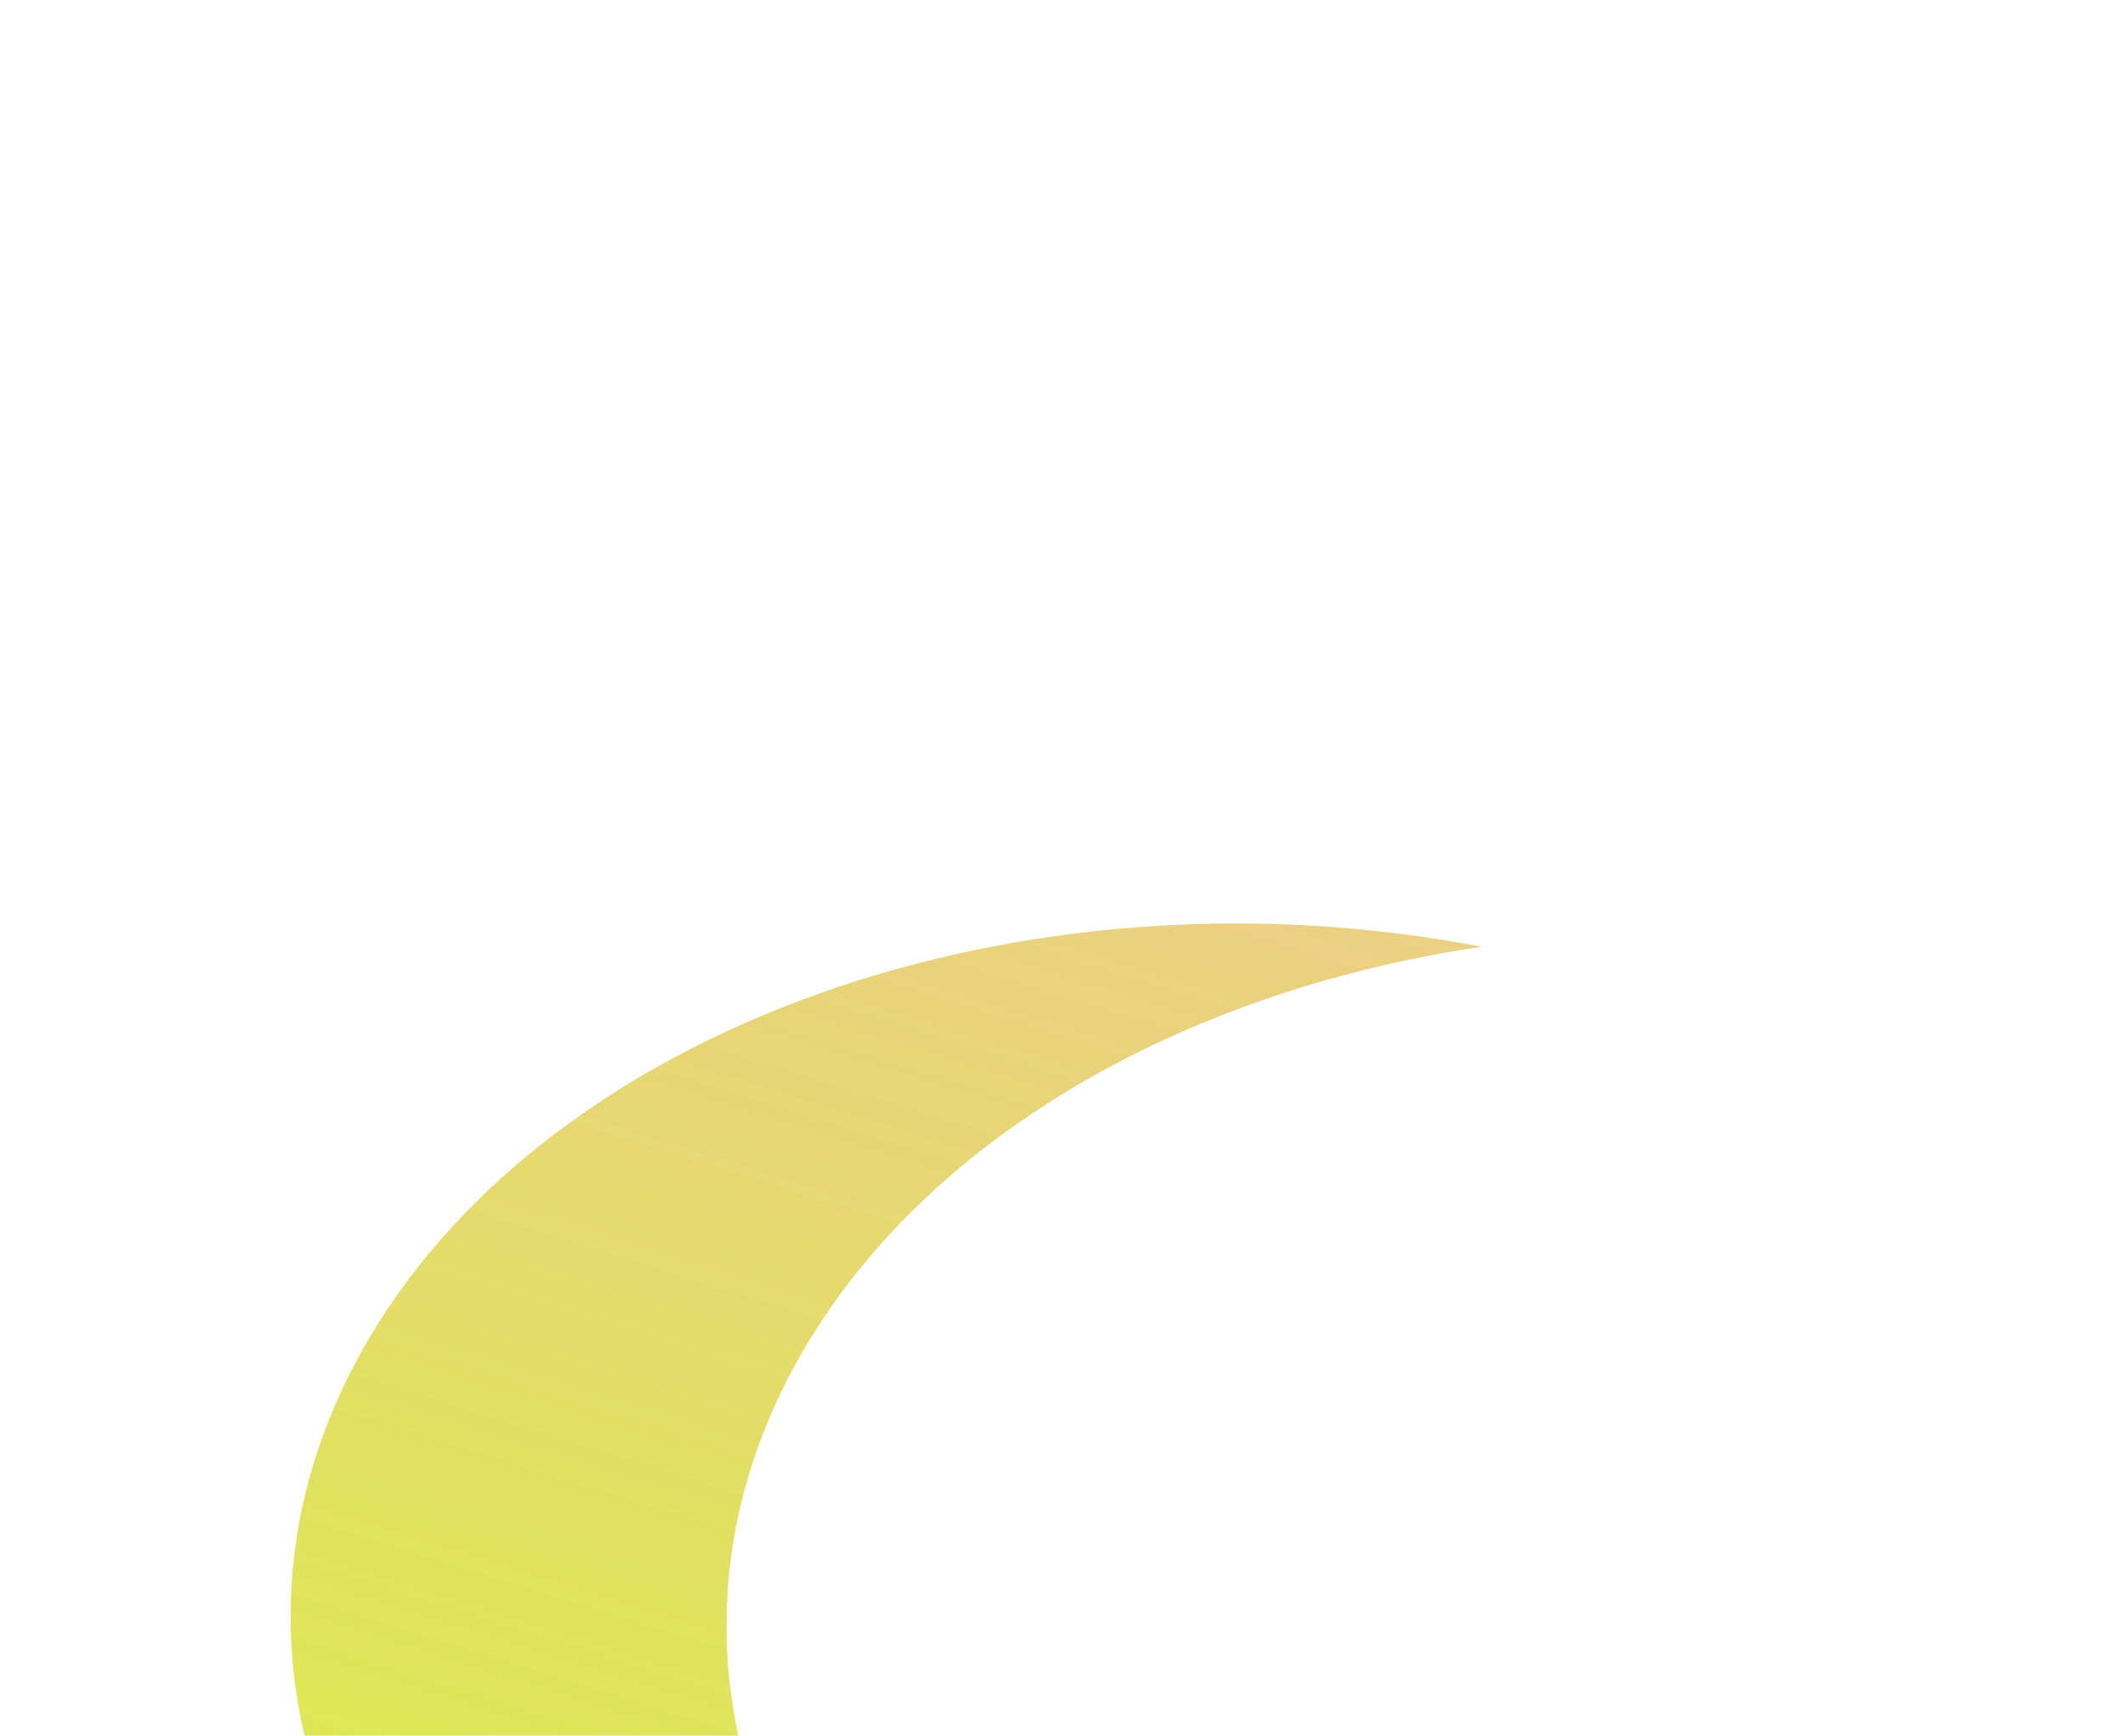 <svg width="60" height="49" viewBox="0 0 60 49" fill="none" xmlns="http://www.w3.org/2000/svg">
<g filter="url(#filter0_i_1_573)">
<path fill-rule="evenodd" clip-rule="evenodd" d="M41.826 6.727C33.371 7.984 25.965 12.179 22.489 18.462C16.865 28.626 23.655 40.406 37.656 44.772C38.94 45.172 40.24 45.496 41.546 45.747C36.322 46.523 30.697 46.178 25.35 44.511C11.35 40.145 4.559 28.366 10.183 18.201C15.291 8.969 28.885 4.244 41.826 6.727Z" fill="url(#paint0_linear_1_573)"/>
</g>
<g filter="url(#filter1_i_1_573)">
<path fill-rule="evenodd" clip-rule="evenodd" d="M41.826 6.727C33.371 7.984 25.965 12.179 22.489 18.462C16.865 28.626 23.655 40.406 37.656 44.772C38.94 45.172 40.24 45.496 41.546 45.747C36.322 46.523 30.697 46.178 25.35 44.511C11.35 40.145 4.559 28.366 10.183 18.201C15.291 8.969 28.885 4.244 41.826 6.727Z" fill="url(#paint1_linear_1_573)"/>
</g>
<defs>
<filter id="filter0_i_1_573" x="8.207" y="6.071" width="33.619" height="60.071" filterUnits="userSpaceOnUse" color-interpolation-filters="sRGB">
<feFlood flood-opacity="0" result="BackgroundImageFix"/>
<feBlend mode="normal" in="SourceGraphic" in2="BackgroundImageFix" result="shape"/>
<feColorMatrix in="SourceAlpha" type="matrix" values="0 0 0 0 0 0 0 0 0 0 0 0 0 0 0 0 0 0 127 0" result="hardAlpha"/>
<feOffset dy="20"/>
<feGaussianBlur stdDeviation="32.5"/>
<feComposite in2="hardAlpha" operator="arithmetic" k2="-1" k3="1"/>
<feColorMatrix type="matrix" values="0 0 0 0 0.98 0 0 0 0 0.424 0 0 0 0 0.129 0 0 0 1 0"/>
<feBlend mode="overlay" in2="shape" result="effect1_innerShadow_1_573"/>
</filter>
<filter id="filter1_i_1_573" x="8.207" y="6.071" width="33.619" height="60.071" filterUnits="userSpaceOnUse" color-interpolation-filters="sRGB">
<feFlood flood-opacity="0" result="BackgroundImageFix"/>
<feBlend mode="normal" in="SourceGraphic" in2="BackgroundImageFix" result="shape"/>
<feColorMatrix in="SourceAlpha" type="matrix" values="0 0 0 0 0 0 0 0 0 0 0 0 0 0 0 0 0 0 127 0" result="hardAlpha"/>
<feOffset dy="20"/>
<feGaussianBlur stdDeviation="32.5"/>
<feComposite in2="hardAlpha" operator="arithmetic" k2="-1" k3="1"/>
<feColorMatrix type="matrix" values="0 0 0 0 0.98 0 0 0 0 0.424 0 0 0 0 0.129 0 0 0 1 0"/>
<feBlend mode="overlay" in2="shape" result="effect1_innerShadow_1_573"/>
</filter>
<linearGradient id="paint0_linear_1_573" x1="25.35" y1="44.511" x2="37.616" y2="5.176" gradientUnits="userSpaceOnUse">
<stop stop-color="#CEEE0D" stop-opacity="0.51"/>
<stop offset="1" stop-color="#DDAF2E" stop-opacity="0.36"/>
</linearGradient>
<linearGradient id="paint1_linear_1_573" x1="25.35" y1="44.511" x2="37.616" y2="5.176" gradientUnits="userSpaceOnUse">
<stop stop-color="#CEEE0D" stop-opacity="0.51"/>
<stop offset="1" stop-color="#DDAF2E" stop-opacity="0.36"/>
</linearGradient>
</defs>
</svg>
